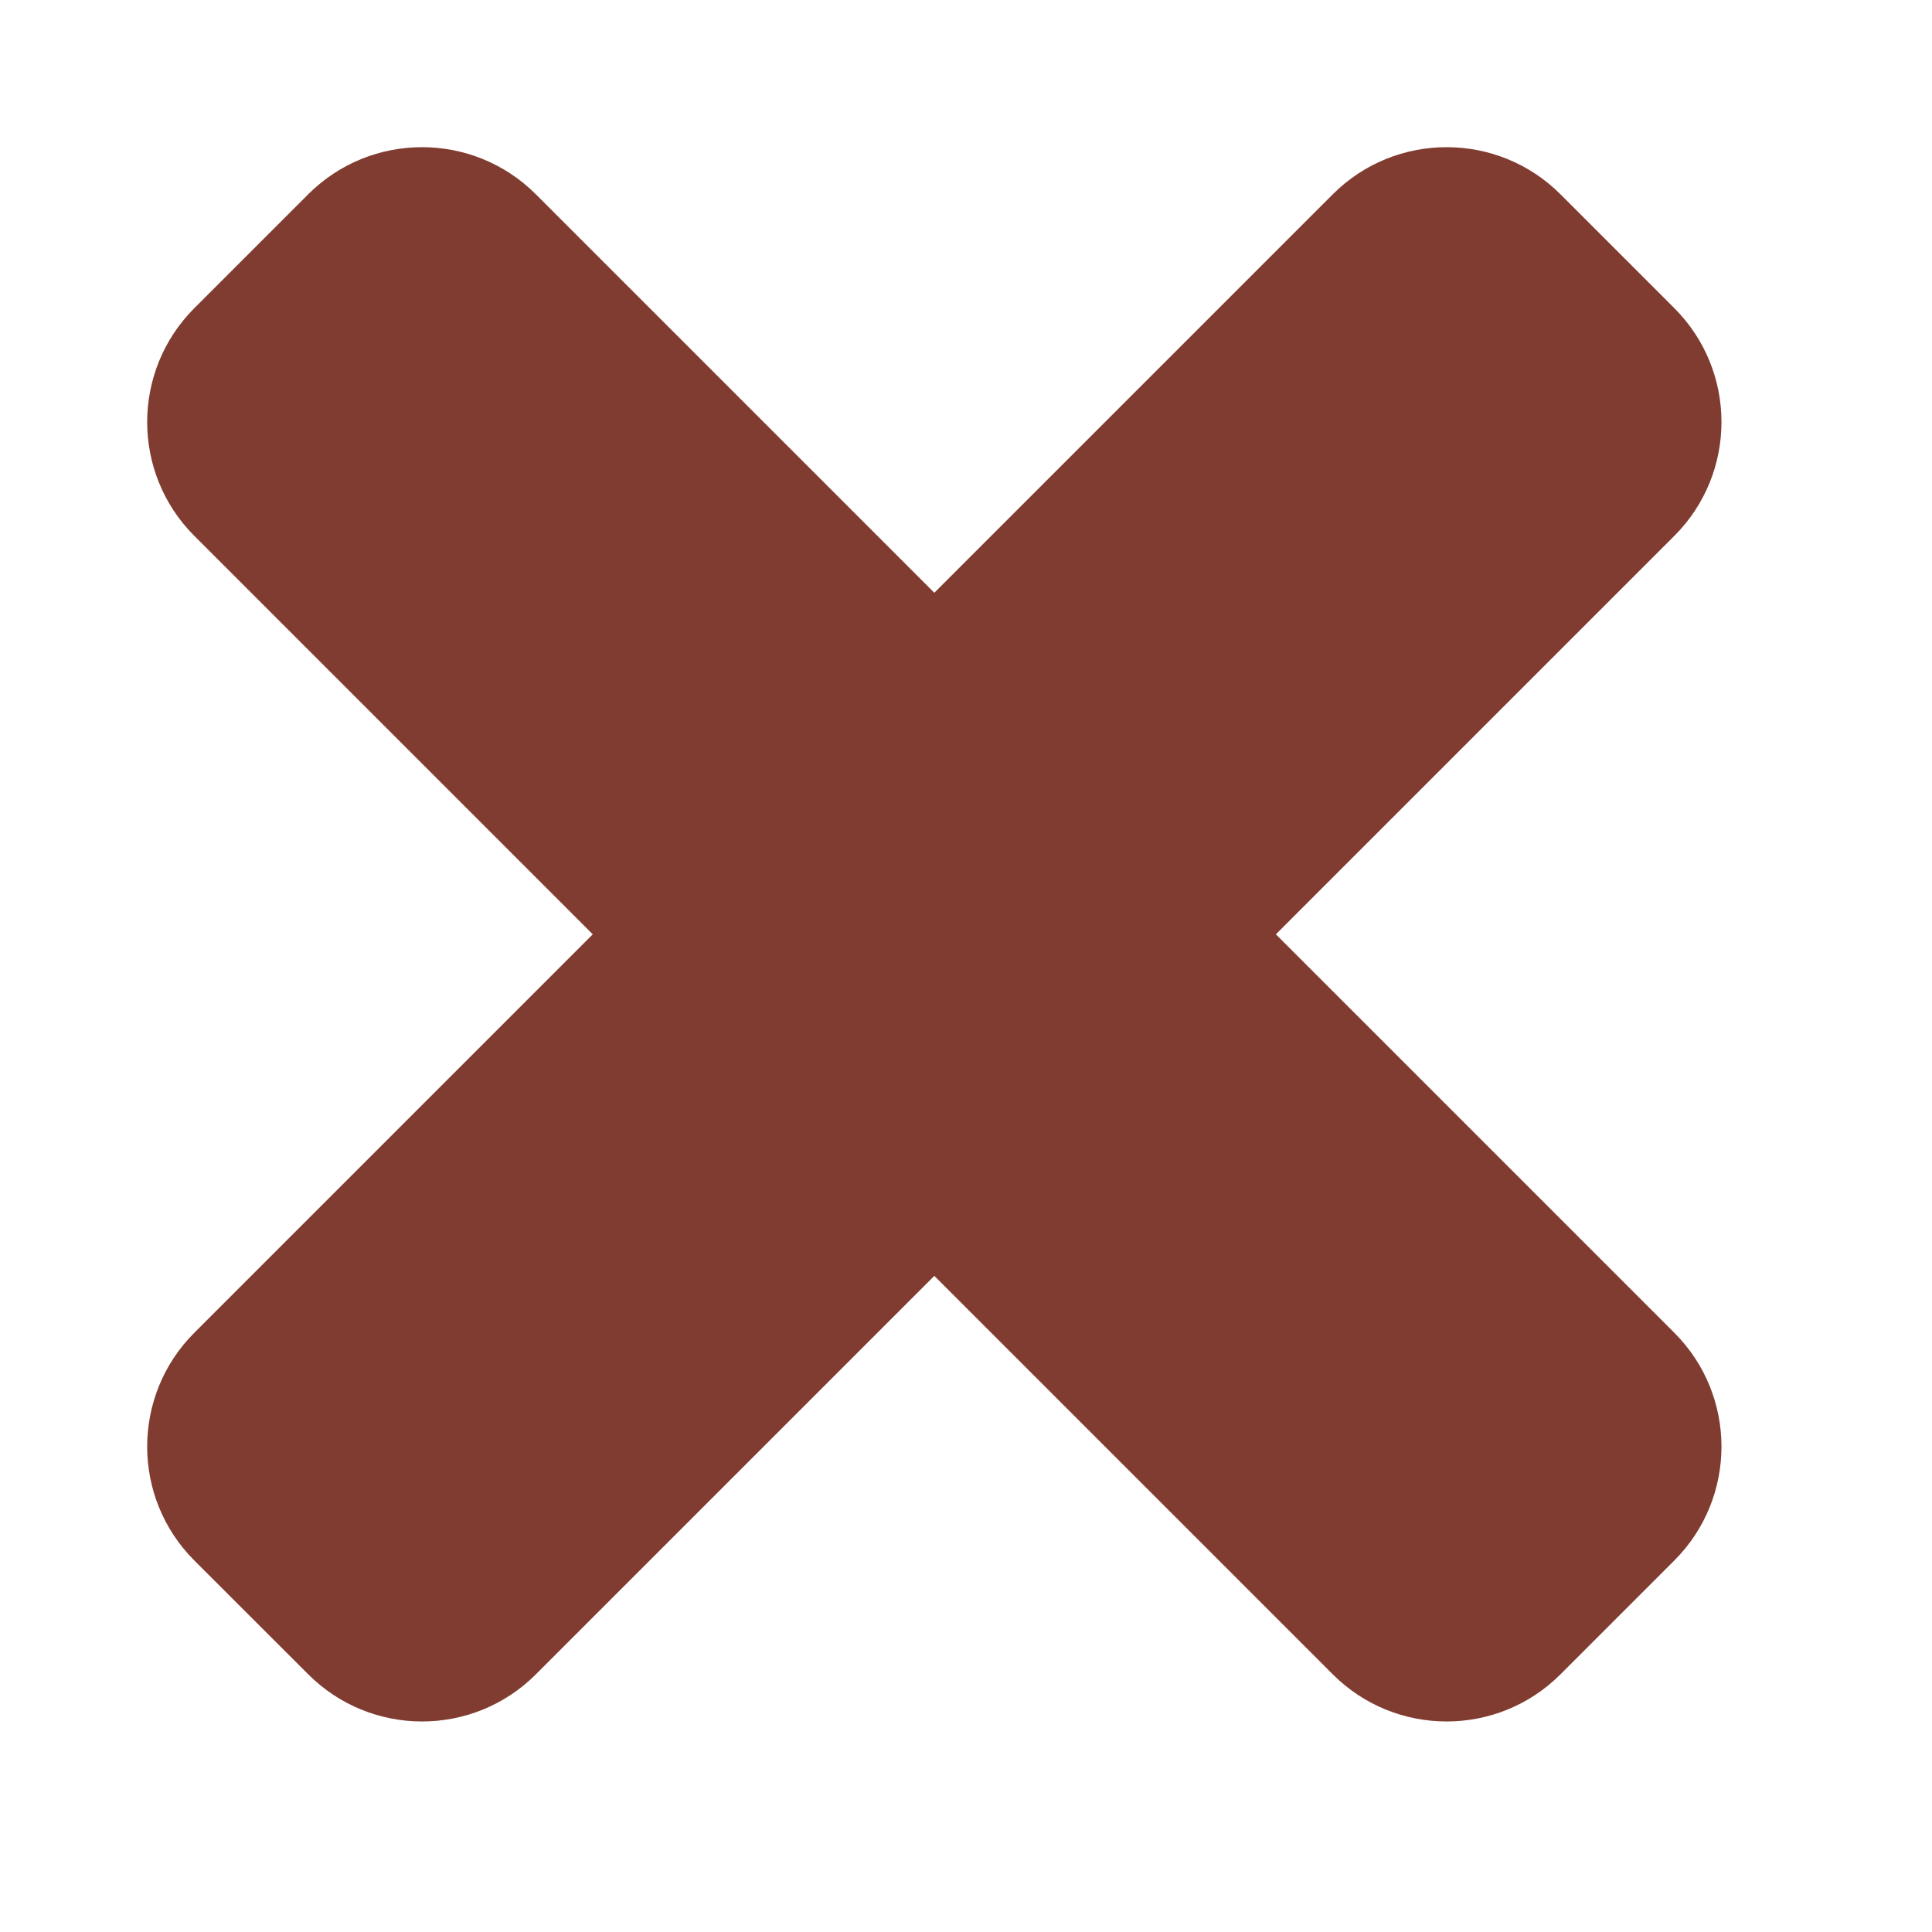 <svg width="24" height="24" viewBox="0 0 24 24" fill="none" xmlns="http://www.w3.org/2000/svg">
<path d="M2.414 6.657C1.633 5.876 1.633 4.61 2.414 3.828L3.828 2.414C4.609 1.633 5.876 1.633 6.657 2.414L20.799 16.556C21.58 17.337 21.58 18.604 20.799 19.385L19.385 20.799C18.604 21.58 17.337 21.58 16.556 20.799L2.414 6.657Z" fill="#803C30"/>
<path d="M16.556 2.414C17.337 1.633 18.604 1.633 19.385 2.414L20.799 3.828C21.58 4.609 21.58 5.876 20.799 6.657L6.657 20.799C5.876 21.58 4.61 21.58 3.829 20.799L2.414 19.385C1.633 18.604 1.633 17.337 2.414 16.556L16.556 2.414Z" fill="#803C30"/>
</svg>